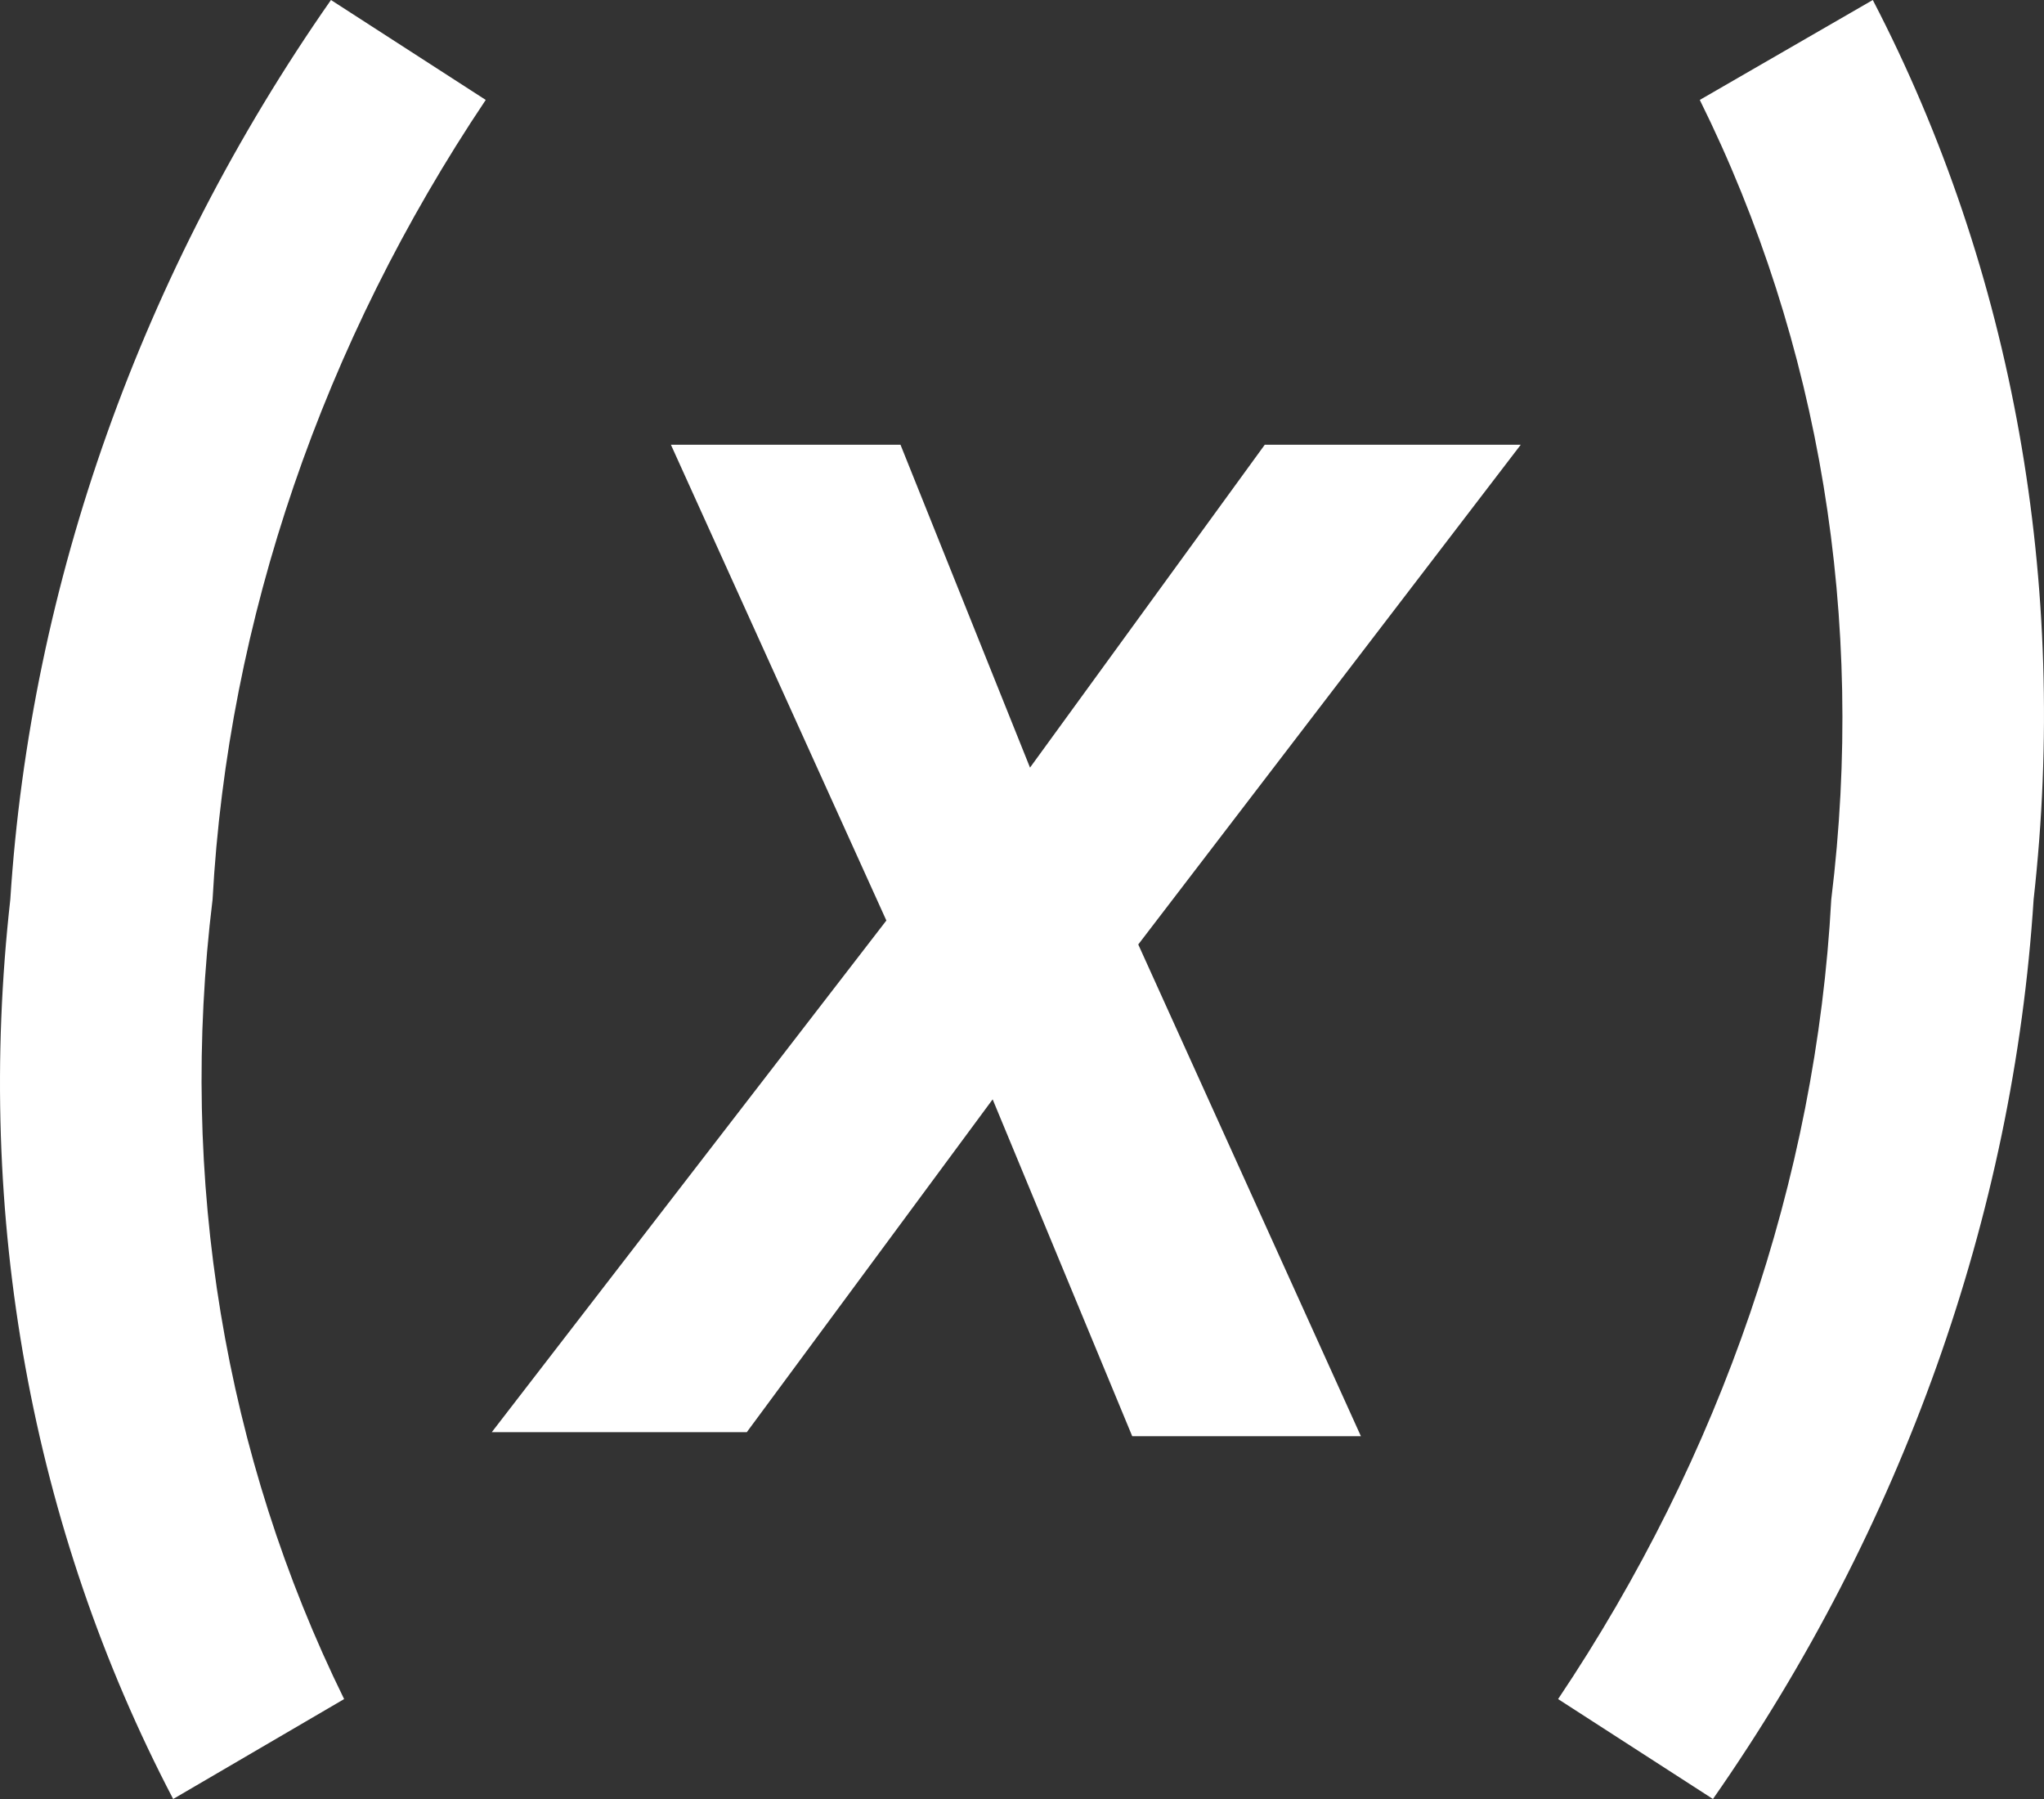 <?xml version="1.0" encoding="UTF-8"?>
<svg width="25px" height="22px" viewBox="0 0 25 22" version="1.1" xmlns="http://www.w3.org/2000/svg" xmlns:xlink="http://www.w3.org/1999/xlink">
    <rect x="0" y="0" width="25" height="22" fill="#333333" stroke="none"/>
    <!-- Generator: Sketch 52.6 (67491) - http://www.bohemiancoding.com/sketch -->
    <title>Shape</title>
    <desc>Created with Sketch.</desc>
    <g id="Symbols" stroke="none" stroke-width="1" fill="none" fill-rule="evenodd">
        <g id="variables-menu" fill="#FFFFFF" fill-rule="nonzero">
            <g id="Shape">
                <path d="M22.906,0 C24.626,3.312 25.306,7.138 24.873,11 C24.626,14.862 23.265,18.688 20.951,22 L19.057,20.778 C21.05,17.808 22.213,14.422 22.398,11 C22.819,7.578 22.262,4.192 20.79,1.222 L22.906,0 Z M4.048,0 L5.941,1.222 C3.949,4.192 2.786,7.578 2.6,11 C2.18,14.422 2.749,17.808 4.209,20.778 L2.118,22 C0.385,18.688 -0.308,14.874 0.126,11 C0.373,7.138 1.734,3.312 4.048,0 Z M12.598,9.387 L15.469,5.439 L18.6,5.439 L13.922,11.55 L16.645,17.563 L13.848,17.563 L12.141,13.444 L9.134,17.514 L6.015,17.514 L10.841,11.257 L8.206,5.439 L11.014,5.439 L12.598,9.387 Z"></path>
            </g>
        </g>
    </g>
</svg>
